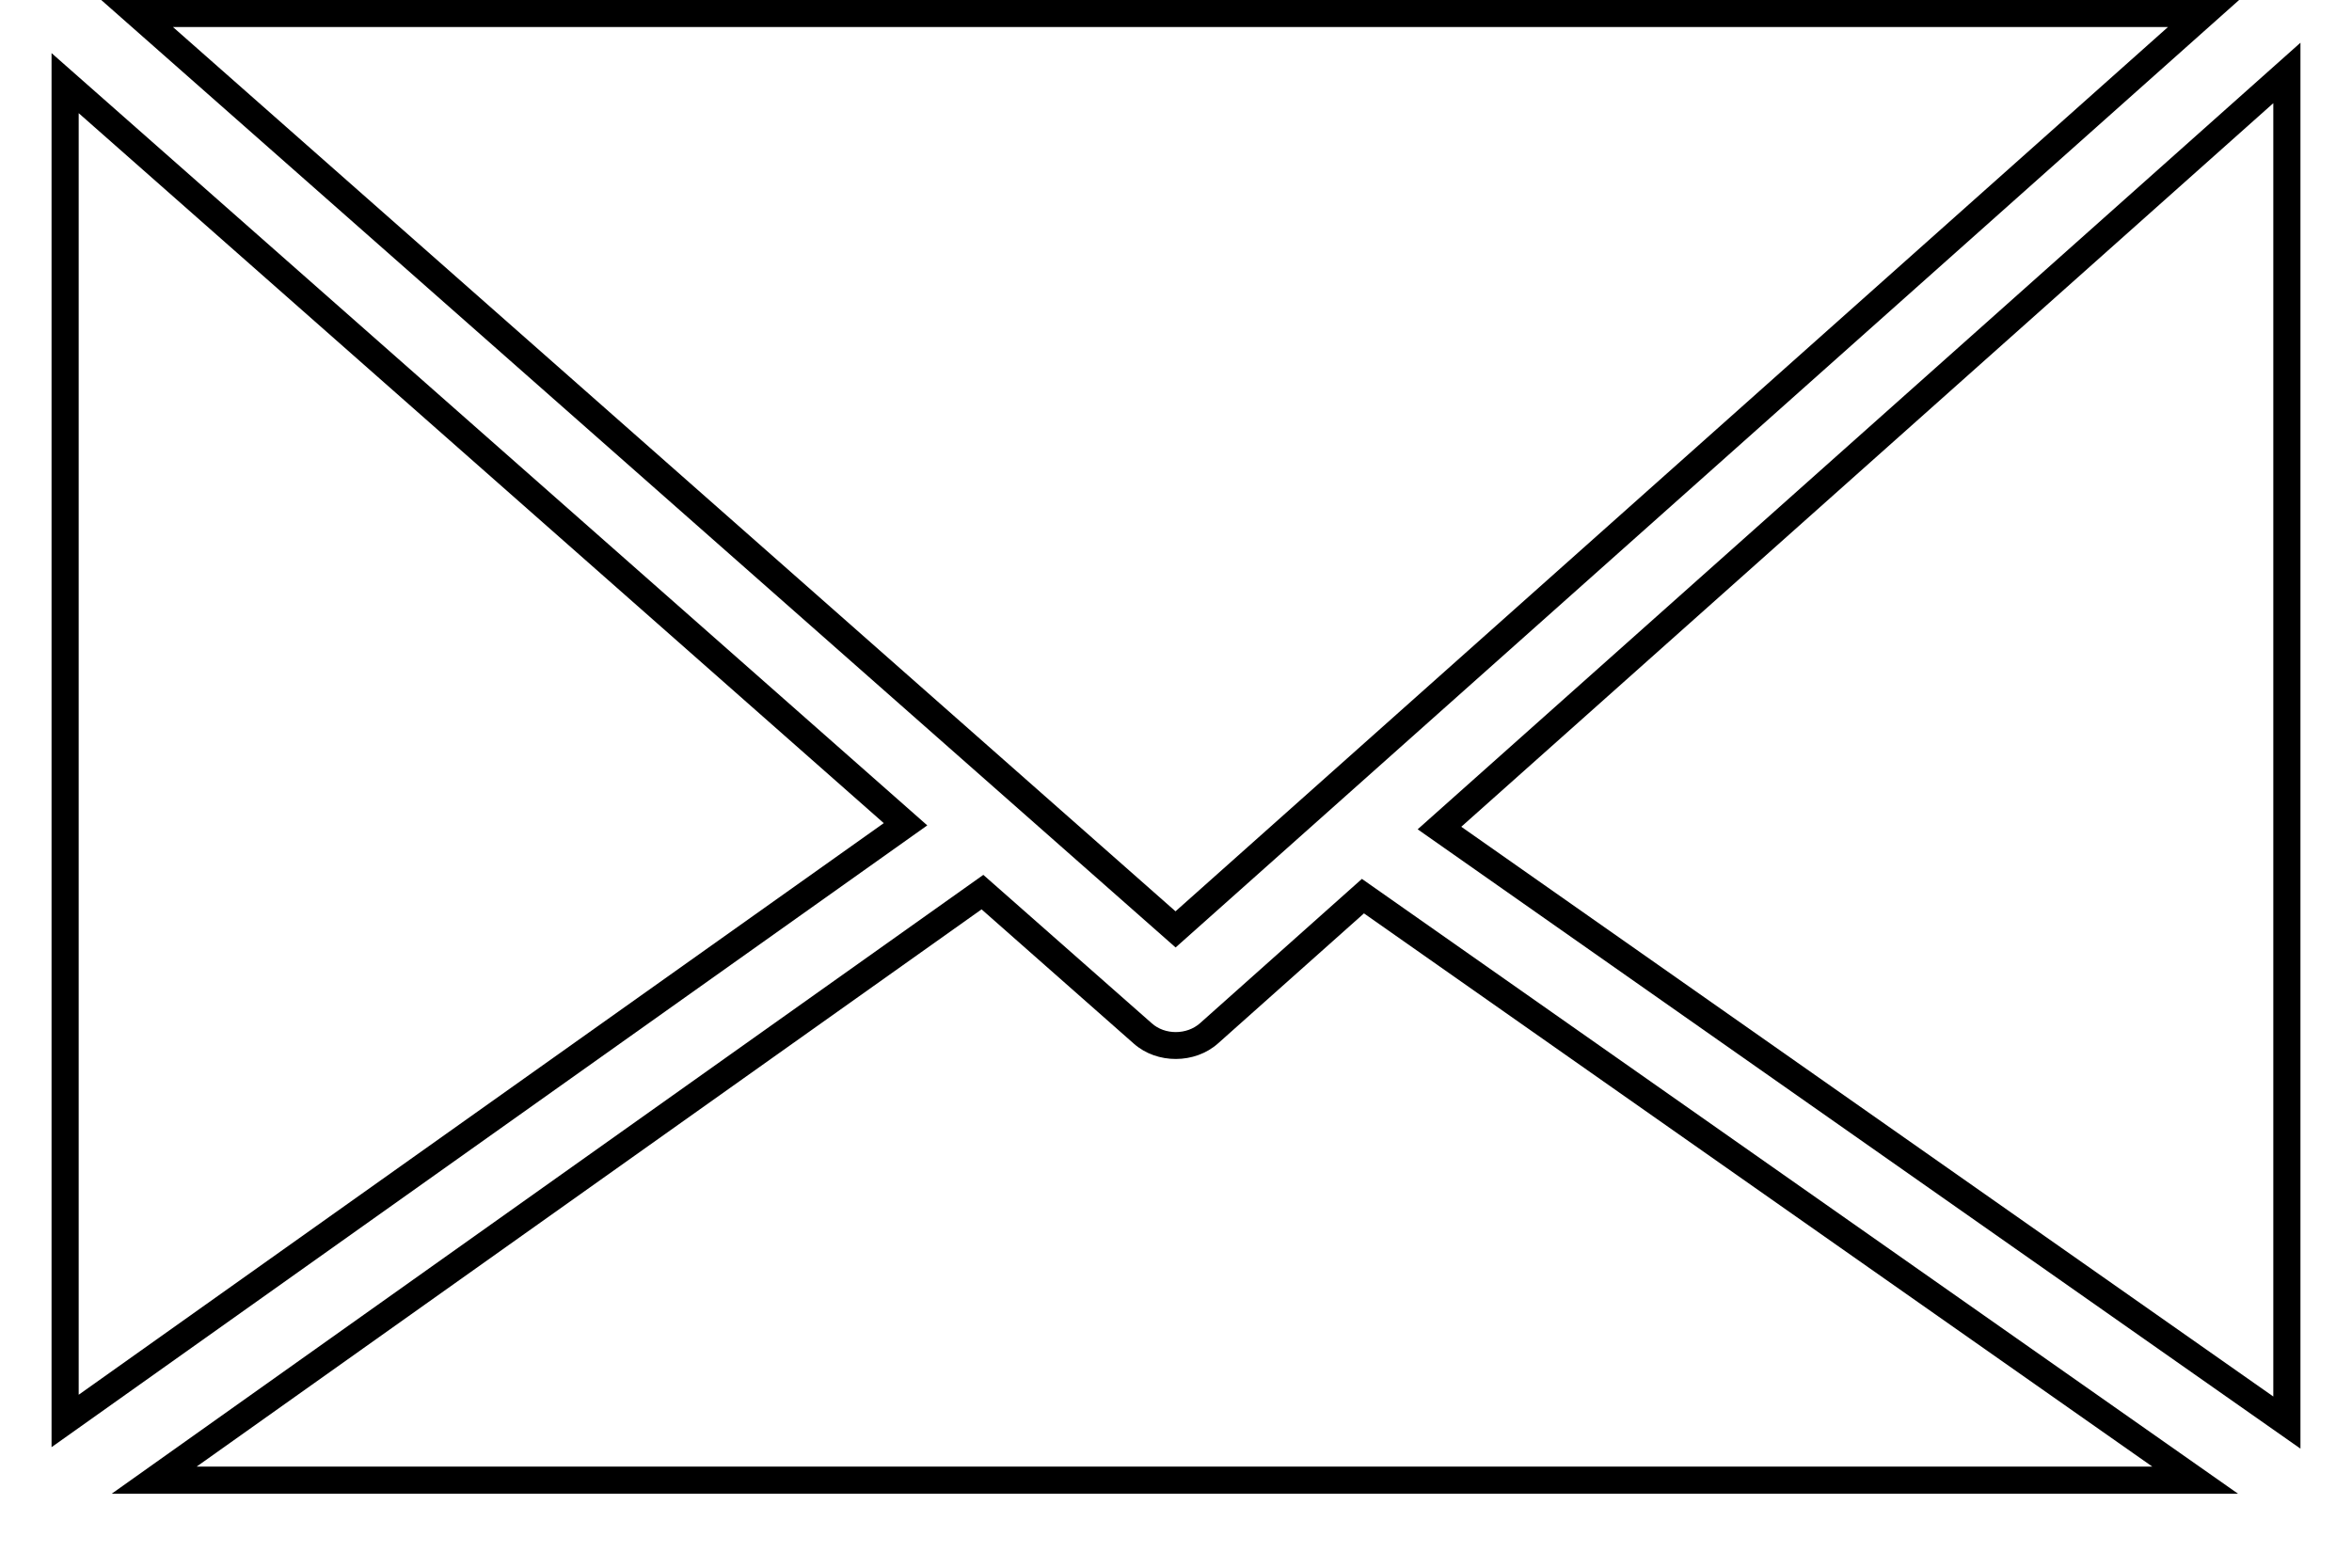 <svg width="24" height="16" viewBox="0 0 24 16" fill="none" xmlns="http://www.w3.org/2000/svg">
<path d="M22.848 0H1.033L11.996 9.67L22.848 0ZM1.765 0.276H22.122L11.995 9.301L1.765 0.276Z" fill="black"/>
<path d="M0.526 0.542V14.77L9.462 8.424L0.526 0.542ZM0.803 1.155L9.018 8.401L0.803 14.235V1.155Z" fill="black"/>
<path d="M12.245 10.443C12.11 10.563 11.887 10.564 11.753 10.444L10.034 8.929L1.14 15.245H22.837L13.897 8.97L12.245 10.443ZM21.962 14.968H2.007L10.016 9.281L11.57 10.652C11.806 10.861 12.193 10.86 12.429 10.649L13.918 9.322L21.962 14.968Z" fill="black"/>
<path d="M14.466 8.464L23.474 14.785V0.436L14.466 8.464ZM23.197 14.253L14.911 8.438L23.197 1.053V14.253Z" fill="black"/>
</svg>
